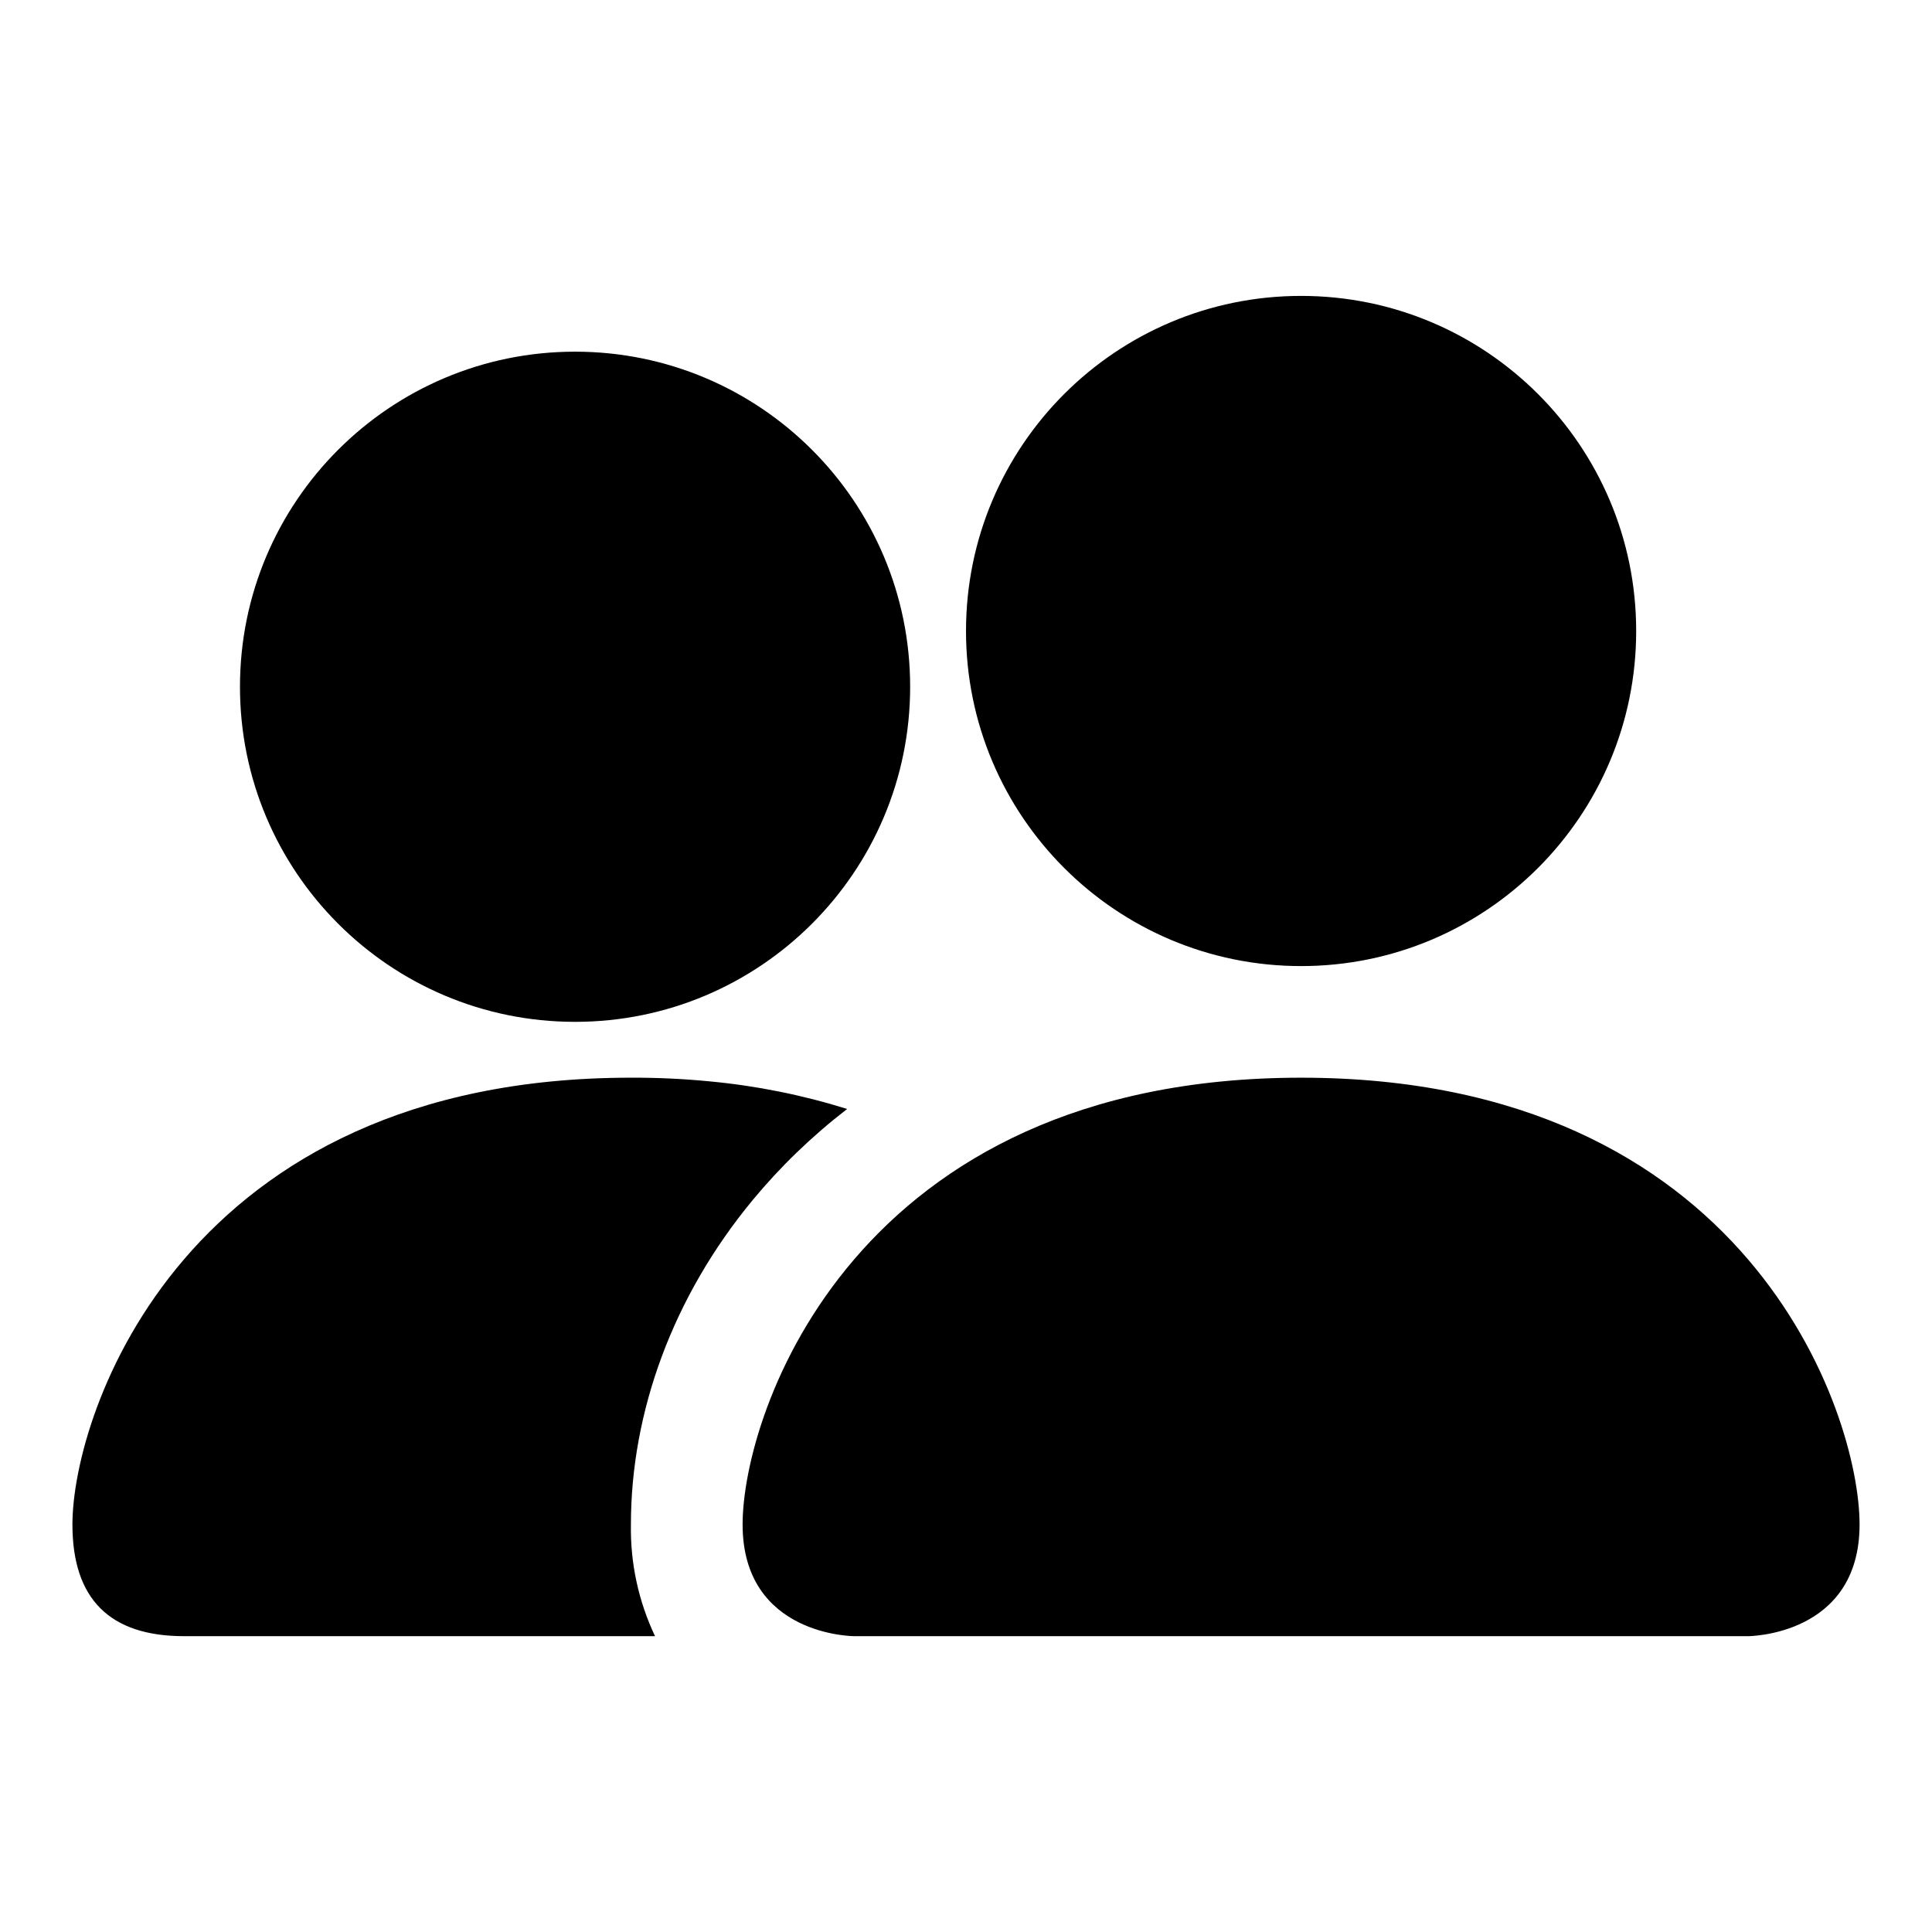 <?xml version="1.0" encoding="UTF-8" standalone="no"?>
<svg
   width="200mm"
   height="200mm"
   fill="currentColor"
   class="bi bi-people"
   viewBox="0 0 200 200"
   version="1.1"
   id="svg1"
   sodipodi:docname="studioIcon.svg"
   inkscape:version="1.3.2 (091e20e, 2023-11-25, custom)"
   xmlns:inkscape="http://www.inkscape.org/namespaces/inkscape"
   xmlns:sodipodi="http://sodipodi.sourceforge.net/DTD/sodipodi-0.dtd"
   xmlns="http://www.w3.org/2000/svg"
   xmlns:svg="http://www.w3.org/2000/svg">
  <defs
     id="defs1" />
  <sodipodi:namedview
     id="namedview1"
     pagecolor="#ffffff"
     bordercolor="#000000"
     borderopacity="0.25"
     inkscape:showpageshadow="2"
     inkscape:pageopacity="0.0"
     inkscape:pagecheckerboard="0"
     inkscape:deskcolor="#d1d1d1"
     inkscape:document-units="mm"
     inkscape:zoom="0.76398438"
     inkscape:cx="419.5112"
     inkscape:cy="309.5613"
     inkscape:window-width="2560"
     inkscape:window-height="1351"
     inkscape:window-x="-9"
     inkscape:window-y="-9"
     inkscape:window-maximized="1"
     inkscape:current-layer="svg1" />
  <path
     d="m 180.939,169.377 c 0,0 11.563,0 11.563,-11.563 0,-11.563 -11.563,-46.251 -57.814,-46.251 -46.251,0 -57.814,34.688 -57.814,46.251 0,11.563 11.563,11.563 11.563,11.563 z M 169.377,65.312 c 0.005,19.161 -15.527,34.697 -34.688,34.697 -19.161,0 -34.693,-15.536 -34.688,-34.697 0.005,-19.155 15.534,-34.68 34.688,-34.68 19.155,0 34.684,15.525 34.688,34.68 M 87.697,114.8 c -4.628,-1.446 -9.395,-2.404 -14.222,-2.856 -2.713,-0.265 -5.438,-0.392 -8.163,-0.382 -46.251,0 -57.814,34.688 -57.814,46.251 0,7.709 3.854,11.563 11.563,11.563 h 48.749 c -1.713,-3.61 -2.568,-7.567 -2.498,-11.563 0,-11.678 4.359,-23.611 12.603,-33.578 2.81,-3.399 6.082,-6.579 9.782,-9.435 M 24.842,71.093 c 0,-19.158 15.53,-34.688 34.688,-34.688 19.158,0 34.688,15.53 34.688,34.688 0,19.158 -15.53,34.688 -34.688,34.688 -19.158,0 -34.688,-15.53 -34.688,-34.688"
     id="path1"
     style="fill:currentColor;fill-opacity:1;stroke-width:11.563"
     sodipodi:nodetypes="cssscccsssccccsscccccsssc" />
</svg>
